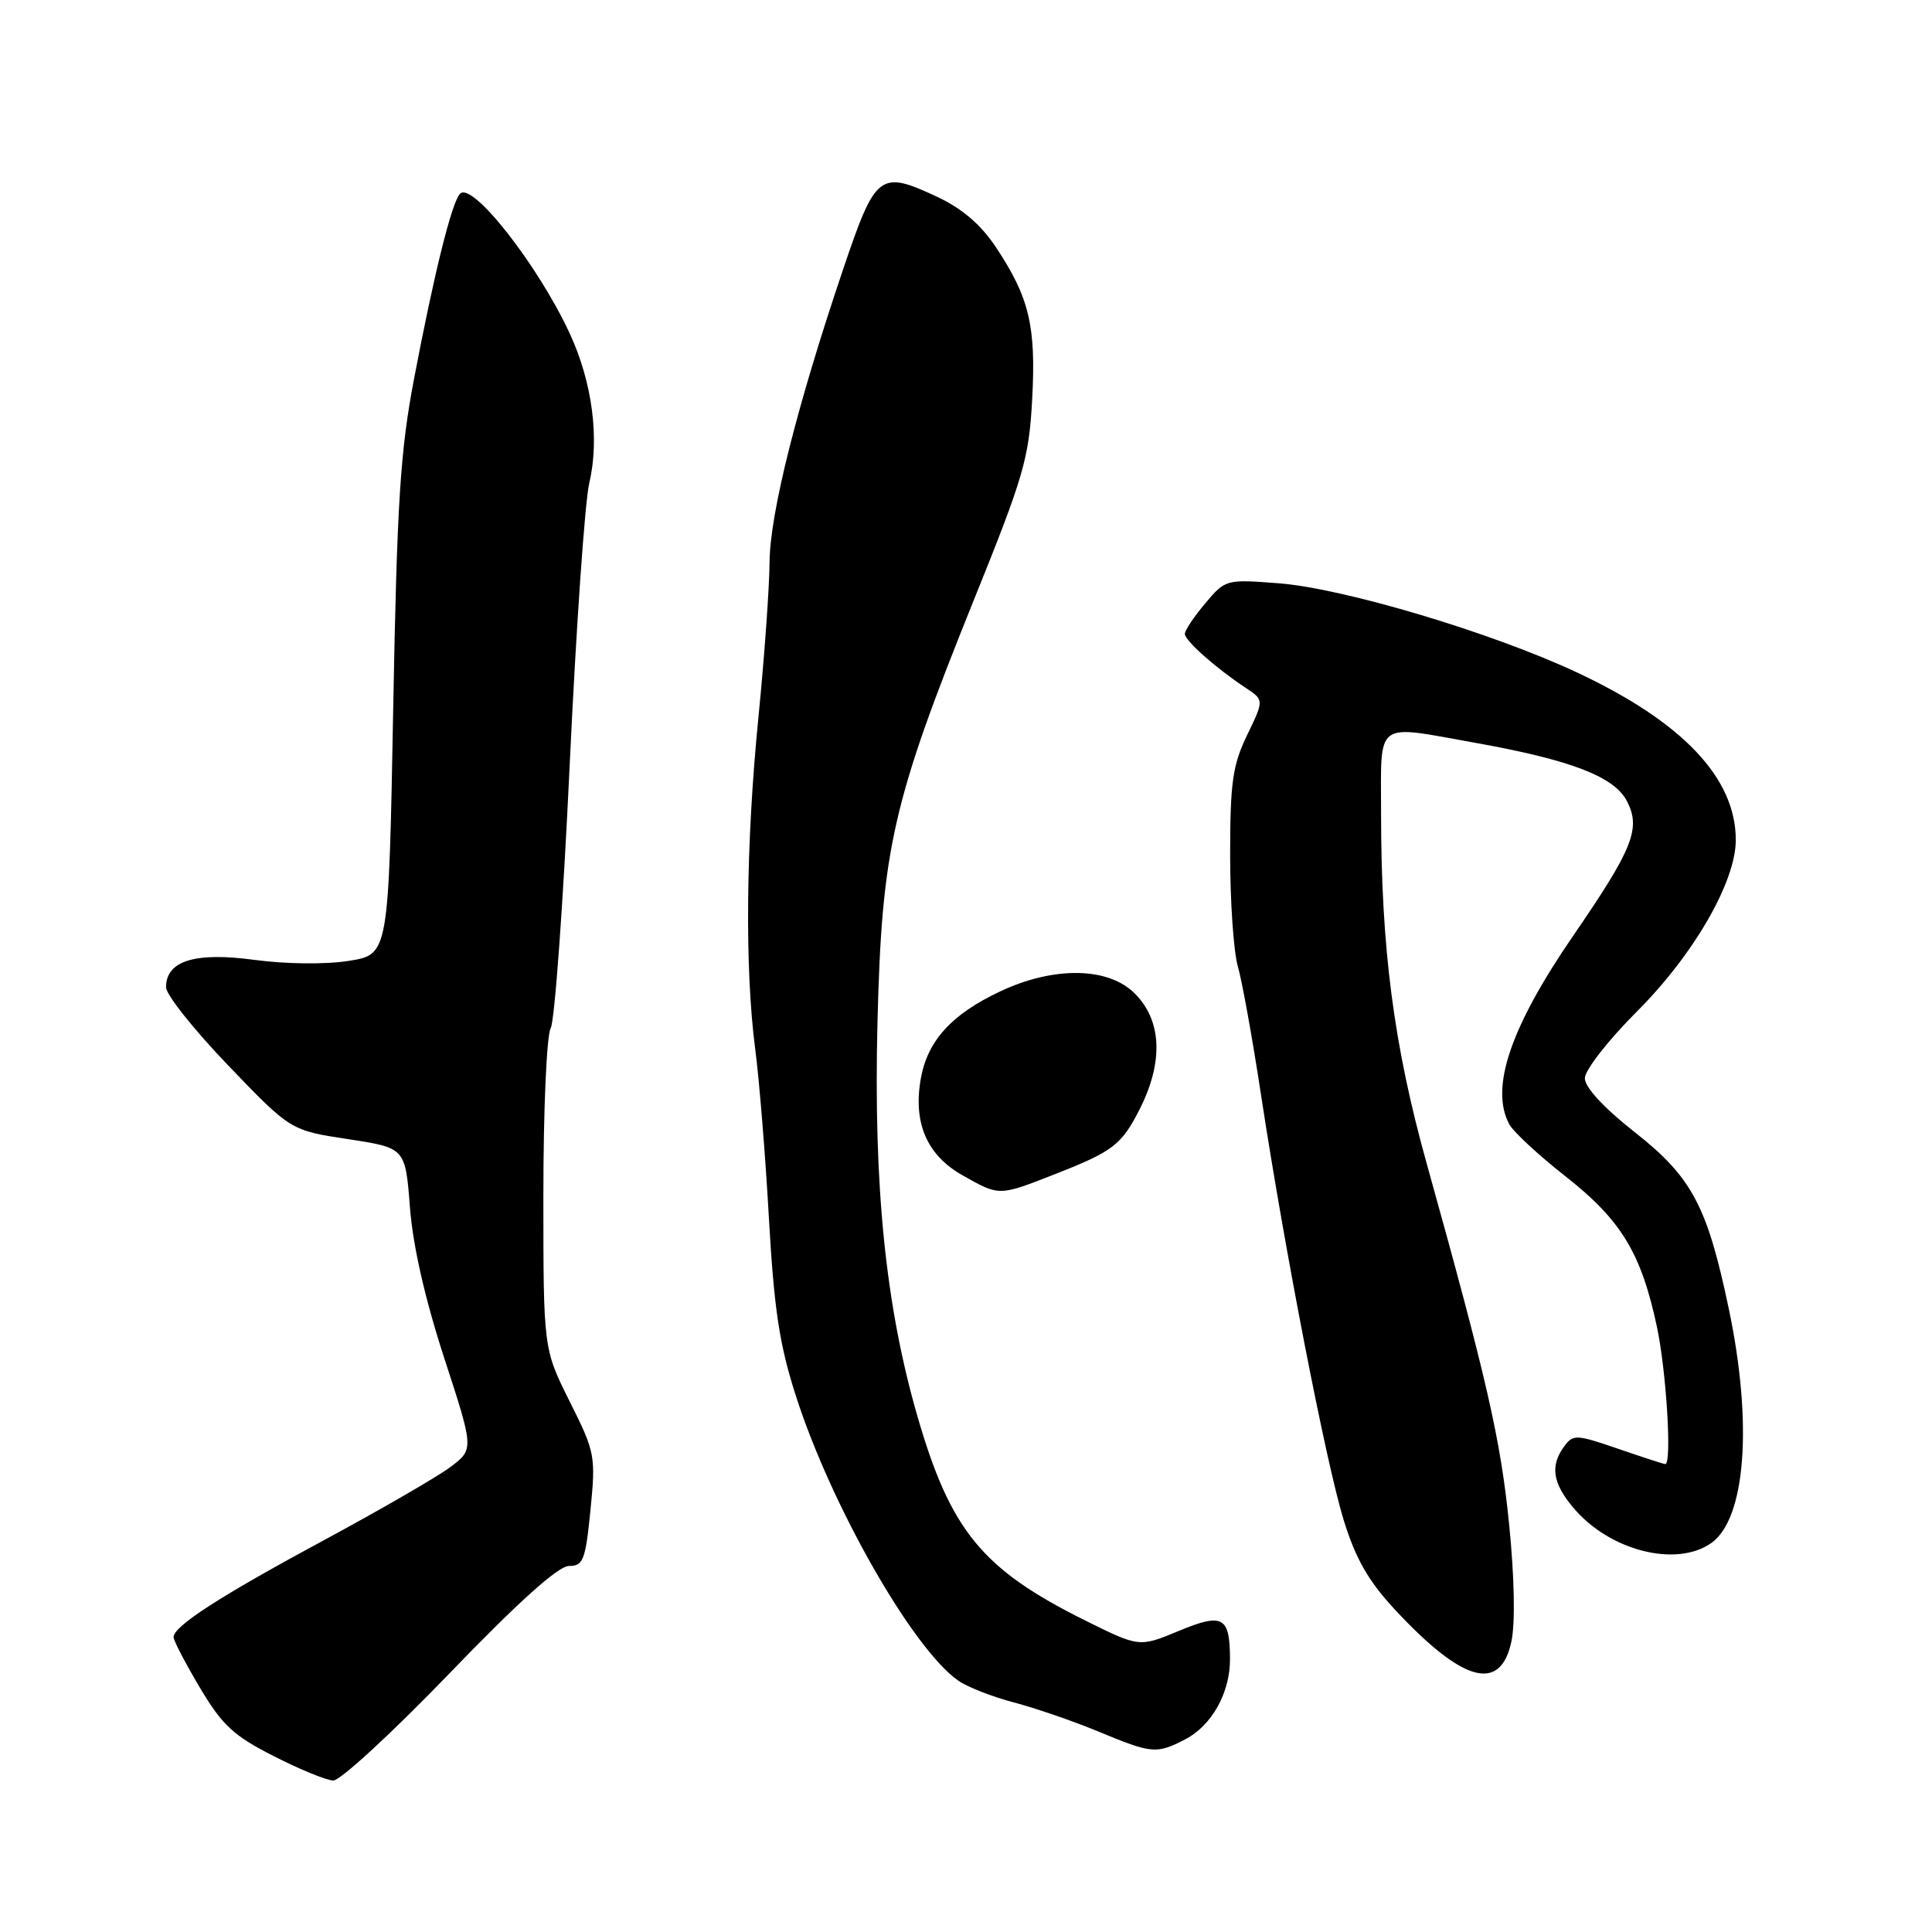 <?xml version="1.0" encoding="UTF-8" standalone="no"?>
<!DOCTYPE svg PUBLIC "-//W3C//DTD SVG 1.1//EN" "http://www.w3.org/Graphics/SVG/1.1/DTD/svg11.dtd" >
<svg xmlns="http://www.w3.org/2000/svg" xmlns:xlink="http://www.w3.org/1999/xlink" version="1.1" viewBox="0 0 256 256">
 <g >
 <path fill="currentColor"
d=" M 59.54 221.75 C 68.70 212.24 73.98 207.50 75.39 207.50 C 77.28 207.50 77.58 206.73 78.24 200.09 C 78.95 192.94 78.86 192.43 75.49 185.71 C 72.00 178.73 72.00 178.73 72.00 158.35 C 72.00 147.09 72.43 137.20 72.97 136.24 C 73.50 135.28 74.63 119.65 75.48 101.50 C 76.33 83.35 77.50 66.47 78.08 64.00 C 79.47 58.13 78.49 50.66 75.49 44.18 C 71.29 35.12 62.57 24.00 60.96 25.67 C 59.87 26.79 57.55 36.10 54.90 50.00 C 53.03 59.77 52.61 66.38 52.10 93.99 C 51.50 126.48 51.50 126.48 46.22 127.32 C 43.15 127.81 37.92 127.75 33.72 127.19 C 25.83 126.12 22.00 127.31 22.00 130.82 C 22.00 131.80 25.71 136.46 30.25 141.19 C 38.50 149.78 38.50 149.78 46.11 150.94 C 53.71 152.10 53.71 152.10 54.32 159.99 C 54.71 165.08 56.33 172.18 58.87 179.97 C 62.81 192.04 62.81 192.04 59.65 194.41 C 57.92 195.70 50.42 200.04 43.00 204.04 C 29.16 211.50 23.00 215.47 23.00 216.93 C 23.00 217.39 24.57 220.40 26.49 223.63 C 29.44 228.59 30.95 230.00 36.24 232.68 C 39.68 234.44 43.24 235.90 44.15 235.93 C 45.06 235.97 51.98 229.59 59.54 221.75 Z  M 157.03 230.48 C 160.57 228.65 163.01 224.28 162.98 219.80 C 162.96 214.19 162.03 213.68 156.16 216.12 C 150.96 218.28 150.96 218.28 143.73 214.69 C 130.14 207.93 125.94 202.81 121.55 187.61 C 117.34 173.02 115.74 157.22 116.27 135.50 C 116.84 112.46 118.26 106.22 129.04 79.50 C 135.67 63.09 136.35 60.74 136.77 52.87 C 137.29 43.21 136.39 39.44 131.99 32.79 C 129.98 29.77 127.51 27.64 124.18 26.08 C 116.58 22.53 116.03 22.95 111.78 35.50 C 105.62 53.70 102.01 68.06 101.97 74.50 C 101.95 77.80 101.29 87.03 100.50 95.00 C 98.83 111.78 98.67 128.30 100.07 139.00 C 100.61 143.12 101.43 153.25 101.89 161.50 C 102.57 173.50 103.28 178.20 105.47 185.00 C 110.17 199.60 120.93 218.46 126.98 222.70 C 128.19 223.54 131.50 224.84 134.34 225.58 C 137.18 226.33 142.20 228.05 145.50 229.42 C 152.64 232.39 153.24 232.44 157.03 230.48 Z  M 200.27 217.50 C 200.79 215.09 200.67 208.94 199.97 202.00 C 198.84 190.72 197.06 182.94 189.03 154.12 C 184.68 138.52 183.00 125.63 183.00 107.75 C 183.00 95.27 182.00 96.02 195.50 98.43 C 208.17 100.70 213.90 102.90 215.58 106.16 C 217.45 109.78 216.39 112.44 208.45 124.00 C 200.13 136.12 197.41 144.15 199.98 148.96 C 200.51 149.96 203.88 153.08 207.46 155.89 C 214.83 161.68 217.48 166.06 219.56 175.86 C 220.81 181.77 221.55 194.00 220.66 194.00 C 220.47 194.00 217.66 193.09 214.41 191.97 C 208.86 190.06 208.44 190.04 207.26 191.66 C 205.38 194.23 205.72 196.52 208.49 199.80 C 213.26 205.47 222.08 207.73 226.74 204.47 C 231.31 201.27 232.27 188.67 229.09 173.50 C 226.22 159.78 224.19 155.97 216.56 149.98 C 212.50 146.78 210.00 144.08 210.00 142.87 C 210.00 141.80 213.09 137.84 216.88 134.05 C 224.43 126.50 230.00 116.85 230.00 111.30 C 230.00 103.08 222.95 95.65 208.91 89.08 C 197.61 83.80 178.11 77.97 169.45 77.29 C 162.46 76.75 162.37 76.77 159.70 79.95 C 158.21 81.71 157.00 83.53 157.00 83.99 C 157.00 84.89 161.06 88.49 165.04 91.13 C 167.50 92.75 167.50 92.75 165.25 97.40 C 163.33 101.38 163.00 103.68 163.00 113.28 C 163.00 119.46 163.46 126.09 164.01 128.01 C 164.57 129.93 165.95 137.57 167.08 145.00 C 170.23 165.67 175.70 193.82 178.05 201.43 C 179.63 206.55 181.33 209.51 184.83 213.28 C 193.84 222.96 198.82 224.32 200.27 217.50 Z  M 139.92 155.53 C 147.46 152.57 148.60 151.70 150.97 147.06 C 154.19 140.75 153.97 135.24 150.36 131.64 C 146.85 128.12 139.63 128.01 132.50 131.38 C 126.13 134.38 122.94 137.87 122.03 142.82 C 120.95 148.73 122.78 153.03 127.50 155.71 C 132.47 158.52 132.30 158.52 139.92 155.53 Z "/>
</g>
</svg>